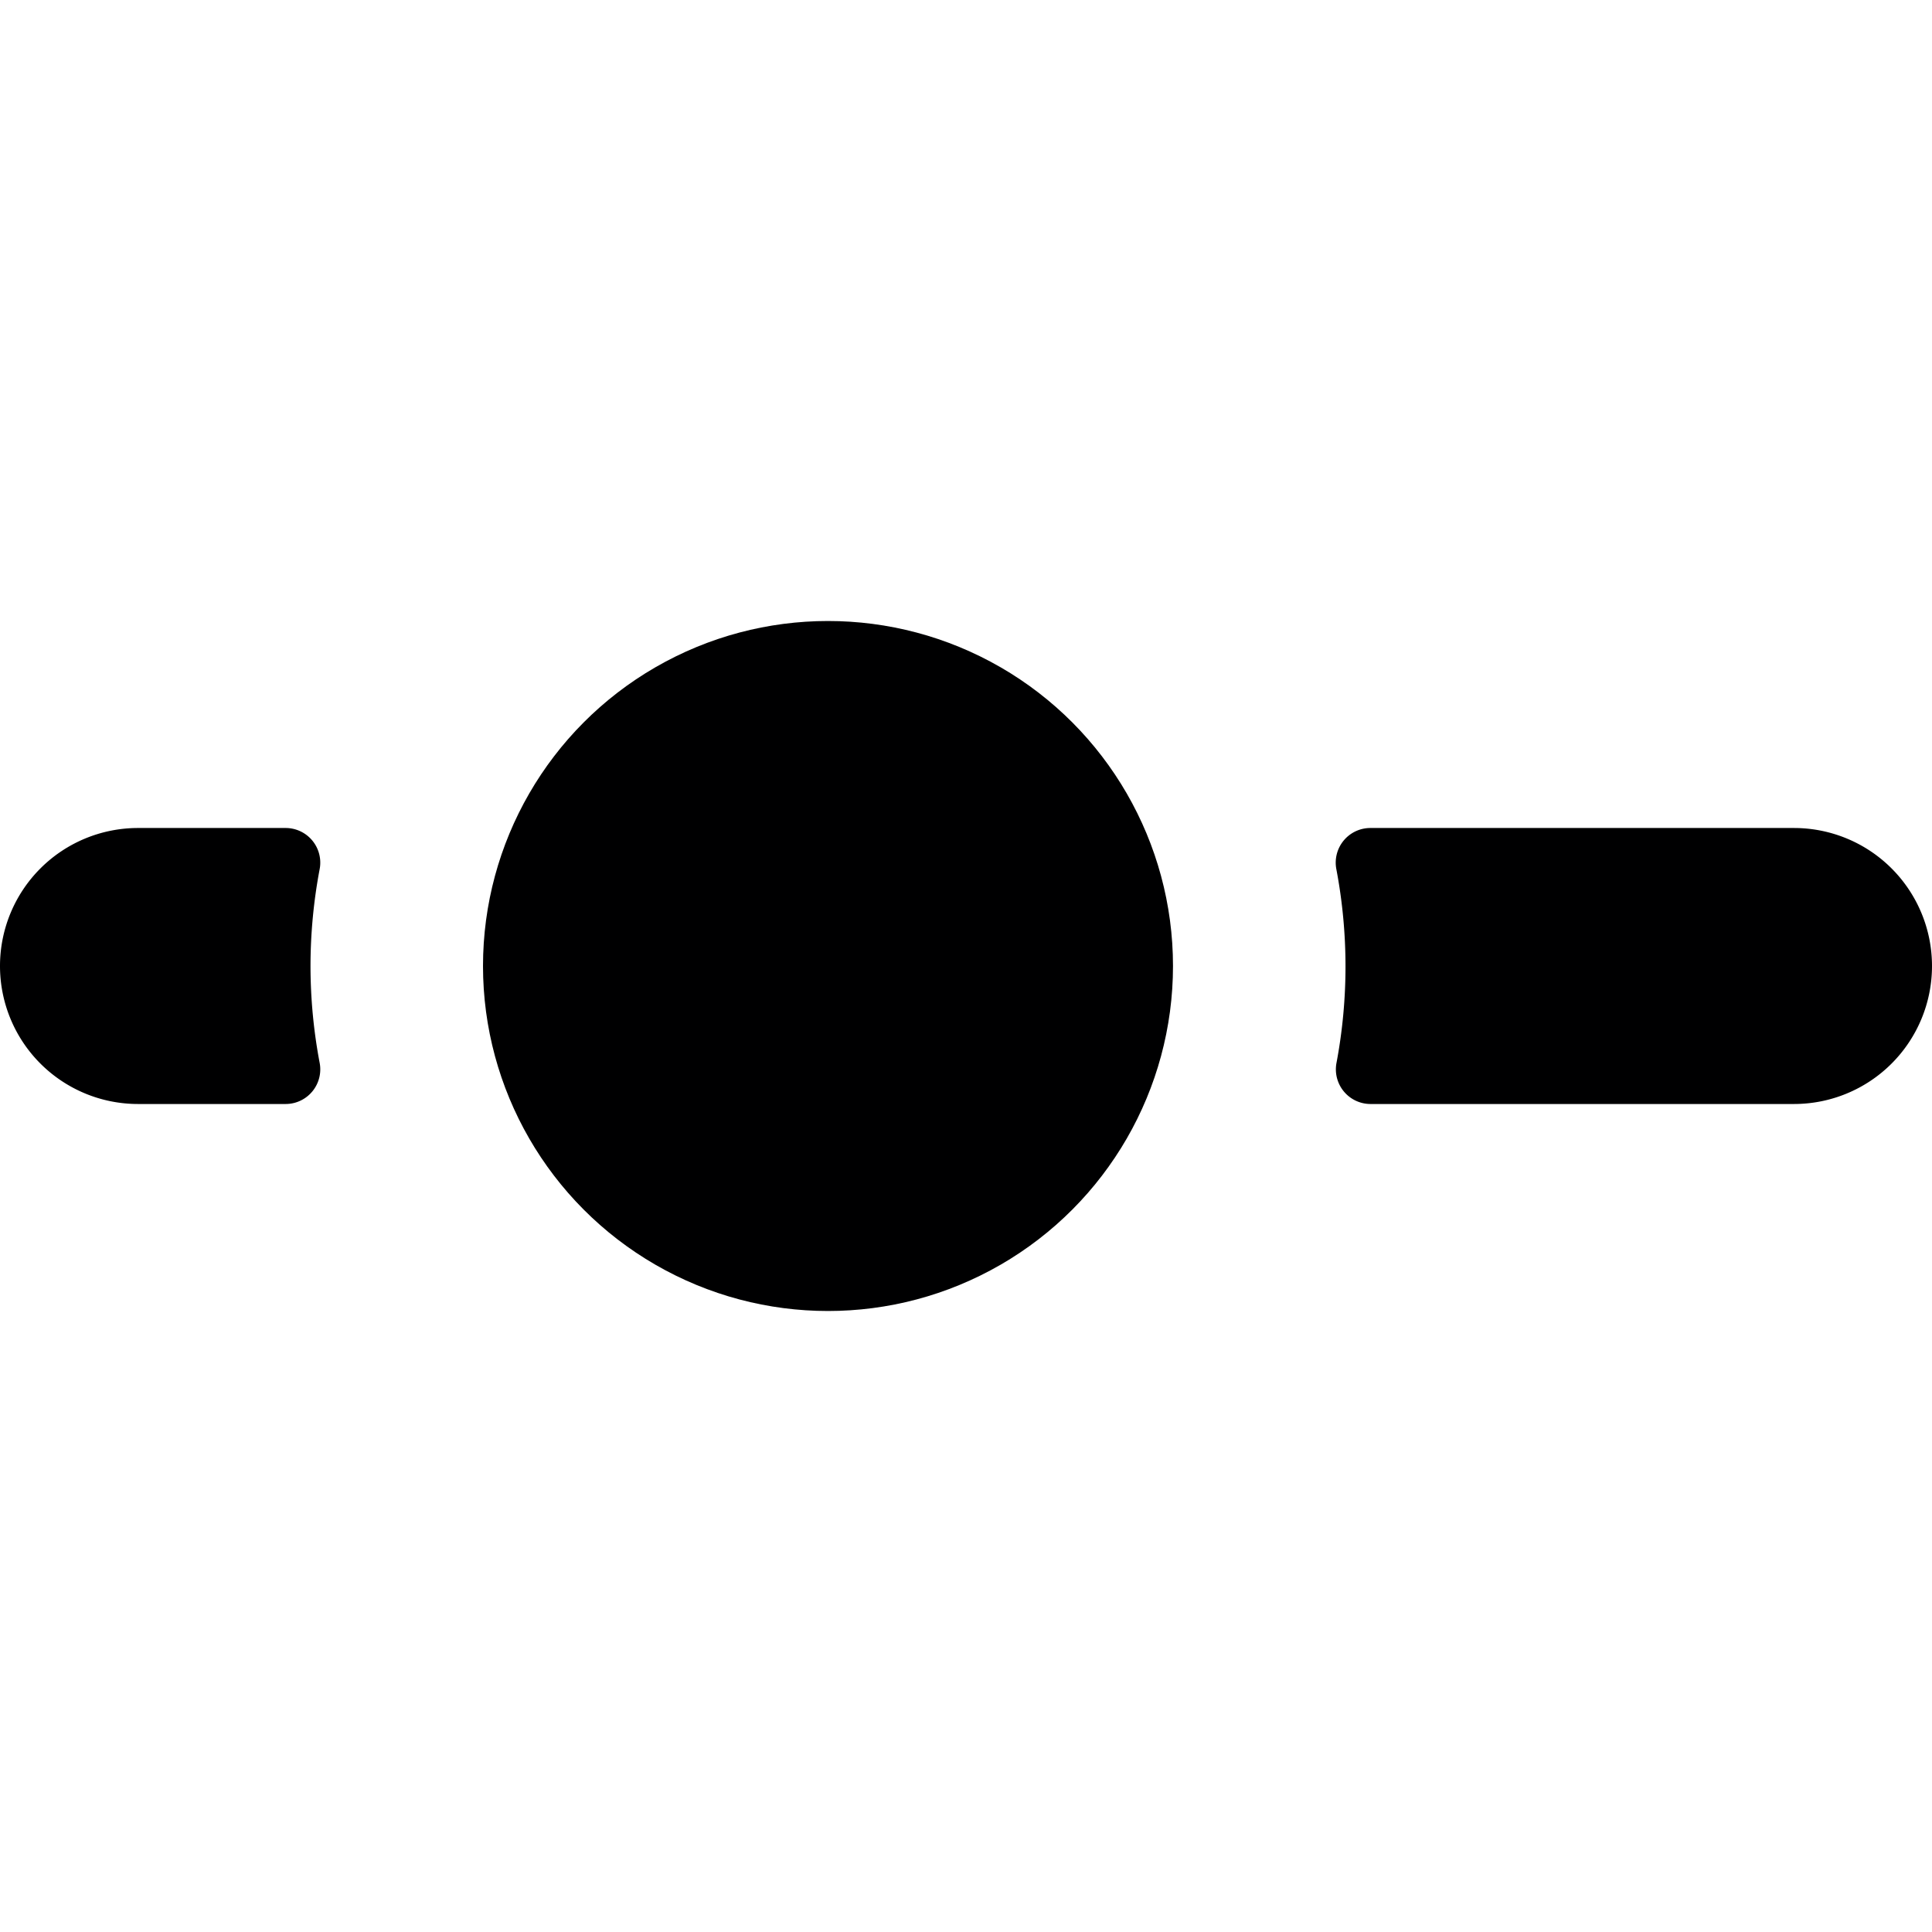 <svg xmlns="http://www.w3.org/2000/svg" viewBox="0 0 14 14">
  <g>
    <circle cx="6" cy="7" r="2.5" style="fill: #000001"/>
    <path d="M2.25,7a3.791,3.791,0,0,1,.066-.7A.251.251,0,0,0,2.07,6H1A1,1,0,0,0,1,8H2.07a.251.251,0,0,0,.246-.3A3.791,3.791,0,0,1,2.25,7Z" style="fill: #000001"/>
    <path d="M13,6H9.93a.251.251,0,0,0-.246.3,3.777,3.777,0,0,1,0,1.406A.251.251,0,0,0,9.93,8H13a1,1,0,0,0,0-2Z" style="fill: #000001"/>
  </g>
</svg>
